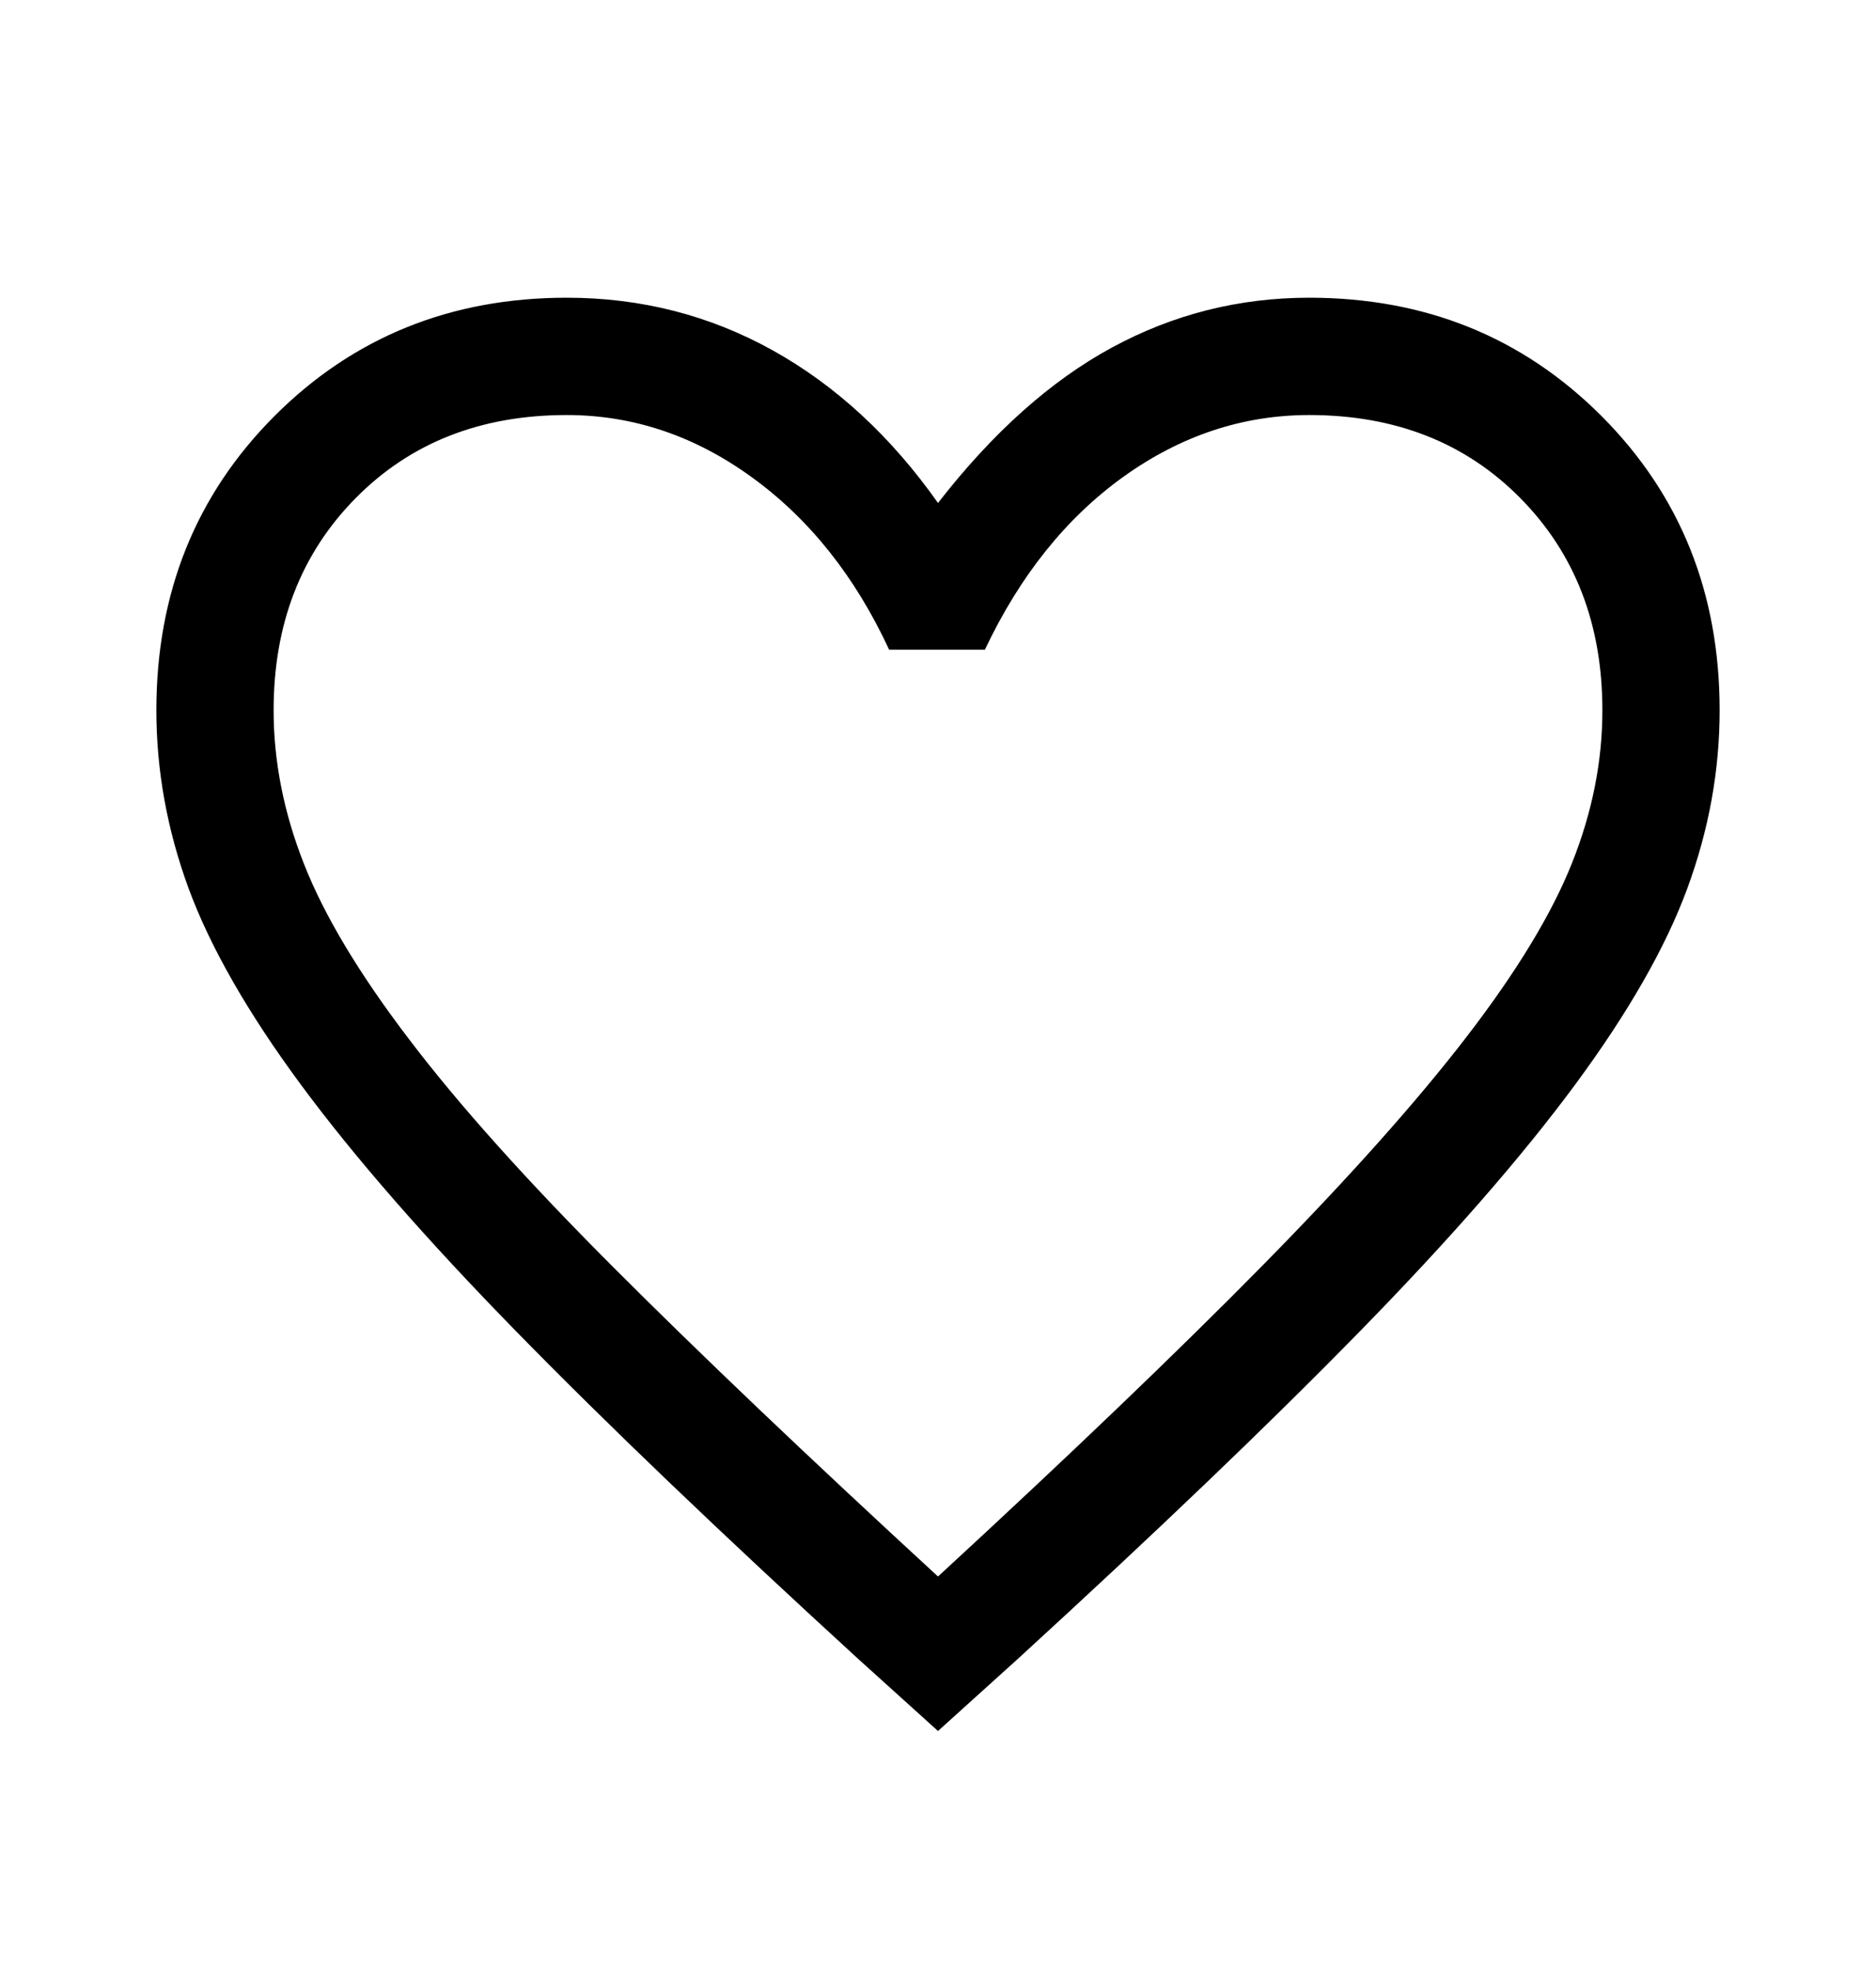 <svg width="20" height="21" viewBox="0 0 20 21" fill="none" xmlns="http://www.w3.org/2000/svg">
<path d="M10 18.443L9.146 17.672C7.674 16.325 6.458 15.162 5.5 14.182C4.542 13.203 3.778 12.328 3.208 11.557C2.639 10.787 2.24 10.088 2.01 9.464C1.781 8.839 1.667 8.207 1.667 7.568C1.667 6.318 2.087 5.273 2.927 4.432C3.767 3.592 4.806 3.172 6.042 3.172C6.833 3.172 7.566 3.359 8.24 3.734C8.913 4.109 9.5 4.651 10 5.359C10.583 4.609 11.201 4.057 11.854 3.703C12.507 3.349 13.208 3.172 13.958 3.172C15.194 3.172 16.233 3.592 17.073 4.432C17.913 5.273 18.333 6.318 18.333 7.568C18.333 8.207 18.219 8.839 17.989 9.464C17.76 10.088 17.361 10.787 16.792 11.557C16.222 12.328 15.458 13.203 14.5 14.182C13.542 15.162 12.326 16.325 10.854 17.672L10 18.443ZM10 16.797C11.403 15.505 12.559 14.398 13.469 13.474C14.378 12.55 15.101 11.741 15.635 11.047C16.17 10.352 16.545 9.734 16.76 9.193C16.976 8.651 17.083 8.109 17.083 7.568C17.083 6.651 16.792 5.898 16.208 5.307C15.625 4.717 14.875 4.422 13.958 4.422C13.25 4.422 12.59 4.641 11.979 5.078C11.368 5.516 10.875 6.13 10.5 6.922H9.479C9.118 6.144 8.632 5.533 8.021 5.089C7.41 4.644 6.75 4.422 6.042 4.422C5.125 4.422 4.375 4.717 3.792 5.307C3.208 5.898 2.917 6.651 2.917 7.568C2.917 8.109 3.024 8.655 3.24 9.203C3.455 9.752 3.83 10.377 4.365 11.078C4.899 11.78 5.625 12.588 6.542 13.505C7.458 14.422 8.611 15.519 10 16.797Z" fill="black"/>
</svg>
